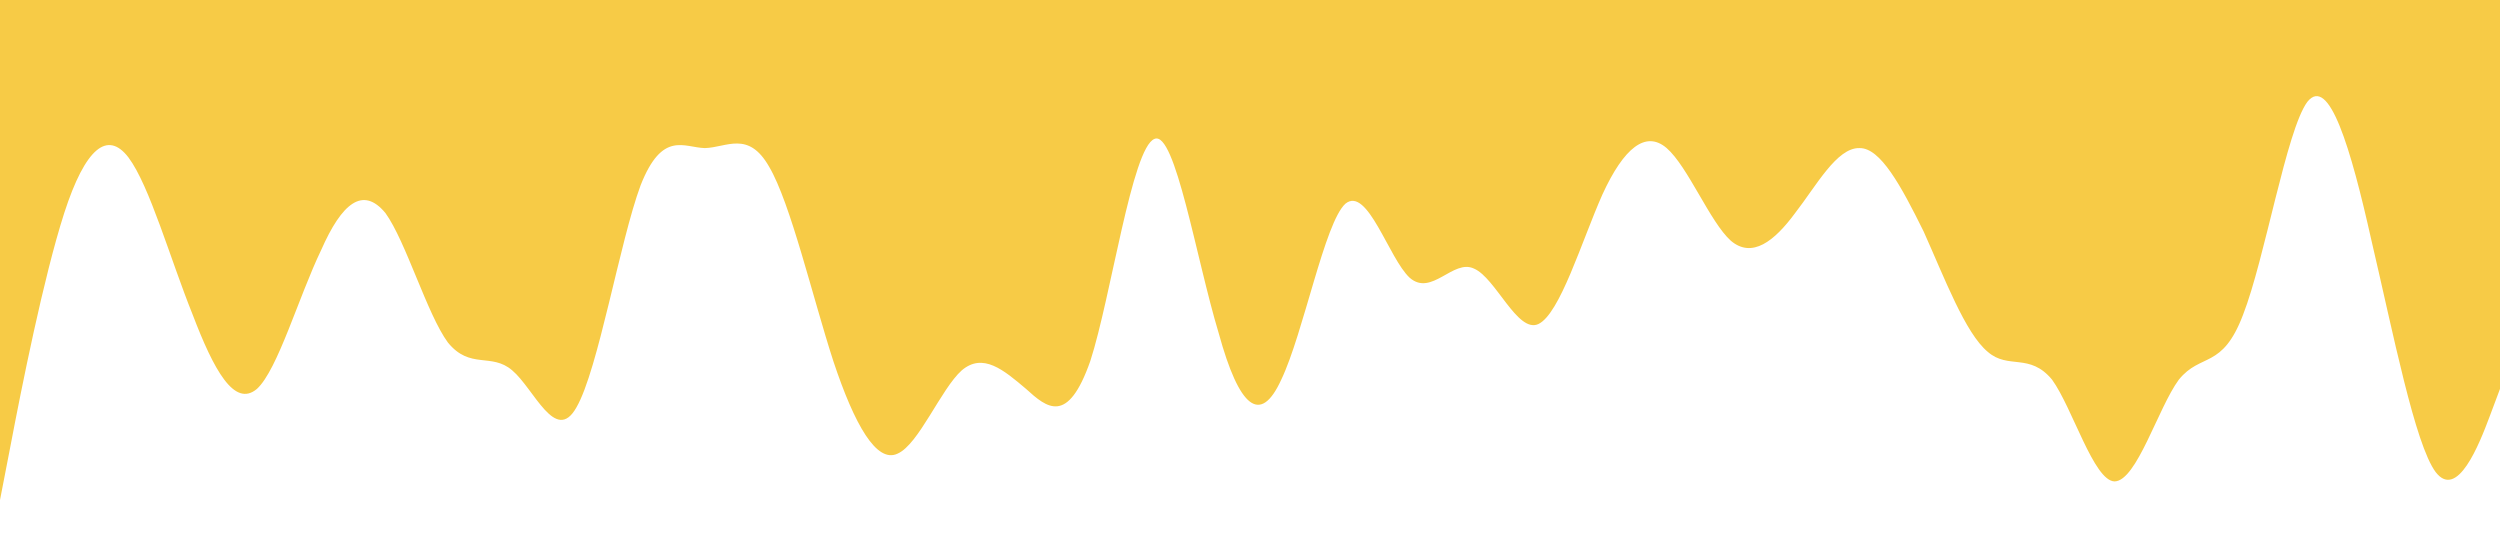 <?xml version="1.0" standalone="no"?><svg xmlns="http://www.w3.org/2000/svg" viewBox="0 0 1440 320"><path fill="#f7cb46" fill-opacity="1" d="M0,288L6.2,256C12.3,224,25,160,37,122.7C49.2,85,62,75,74,90.7C86.2,107,98,149,111,181.3C123.1,213,135,235,148,224C160,213,172,171,185,144C196.9,117,209,107,222,122.7C233.8,139,246,181,258,197.3C270.8,213,283,203,295,213.3C307.7,224,320,256,332,234.7C344.6,213,357,139,369,106.7C381.5,75,394,85,406,85.3C418.5,85,431,75,443,96C455.4,117,468,171,480,208C492.3,245,505,267,517,261.3C529.2,256,542,224,554,213.3C566.2,203,578,213,591,224C603.1,235,615,245,628,208C640,171,652,85,665,80C676.9,75,689,149,702,192C713.8,235,726,245,738,218.7C750.8,192,763,128,775,117.3C787.7,107,800,149,812,160C824.6,171,837,149,849,154.7C861.5,160,874,192,886,186.7C898.5,181,911,139,923,112C935.4,85,948,75,960,85.3C972.3,96,985,128,997,138.7C1009.2,149,1022,139,1034,122.7C1046.2,107,1058,85,1071,85.3C1083.1,85,1095,107,1108,133.3C1120,160,1132,192,1145,202.7C1156.9,213,1169,203,1182,218.7C1193.8,235,1206,277,1218,277.3C1230.8,277,1243,235,1255,218.7C1267.7,203,1280,213,1292,181.3C1304.6,149,1317,75,1329,58.7C1341.5,43,1354,85,1366,138.7C1378.5,192,1391,256,1403,272C1415.4,288,1428,256,1434,240L1440,224L1440,0L1433.8,0C1427.7,0,1415,0,1403,0C1390.8,0,1378,0,1366,0C1353.8,0,1342,0,1329,0C1316.9,0,1305,0,1292,0C1280,0,1268,0,1255,0C1243.1,0,1231,0,1218,0C1206.2,0,1194,0,1182,0C1169.2,0,1157,0,1145,0C1132.3,0,1120,0,1108,0C1095.4,0,1083,0,1071,0C1058.5,0,1046,0,1034,0C1021.5,0,1009,0,997,0C984.6,0,972,0,960,0C947.7,0,935,0,923,0C910.8,0,898,0,886,0C873.8,0,862,0,849,0C836.9,0,825,0,812,0C800,0,788,0,775,0C763.1,0,751,0,738,0C726.2,0,714,0,702,0C689.2,0,677,0,665,0C652.3,0,640,0,628,0C615.4,0,603,0,591,0C578.5,0,566,0,554,0C541.5,0,529,0,517,0C504.6,0,492,0,480,0C467.7,0,455,0,443,0C430.8,0,418,0,406,0C393.8,0,382,0,369,0C356.9,0,345,0,332,0C320,0,308,0,295,0C283.1,0,271,0,258,0C246.2,0,234,0,222,0C209.2,0,197,0,185,0C172.3,0,160,0,148,0C135.4,0,123,0,111,0C98.5,0,86,0,74,0C61.5,0,49,0,37,0C24.6,0,12,0,6,0L0,0Z"></path></svg>